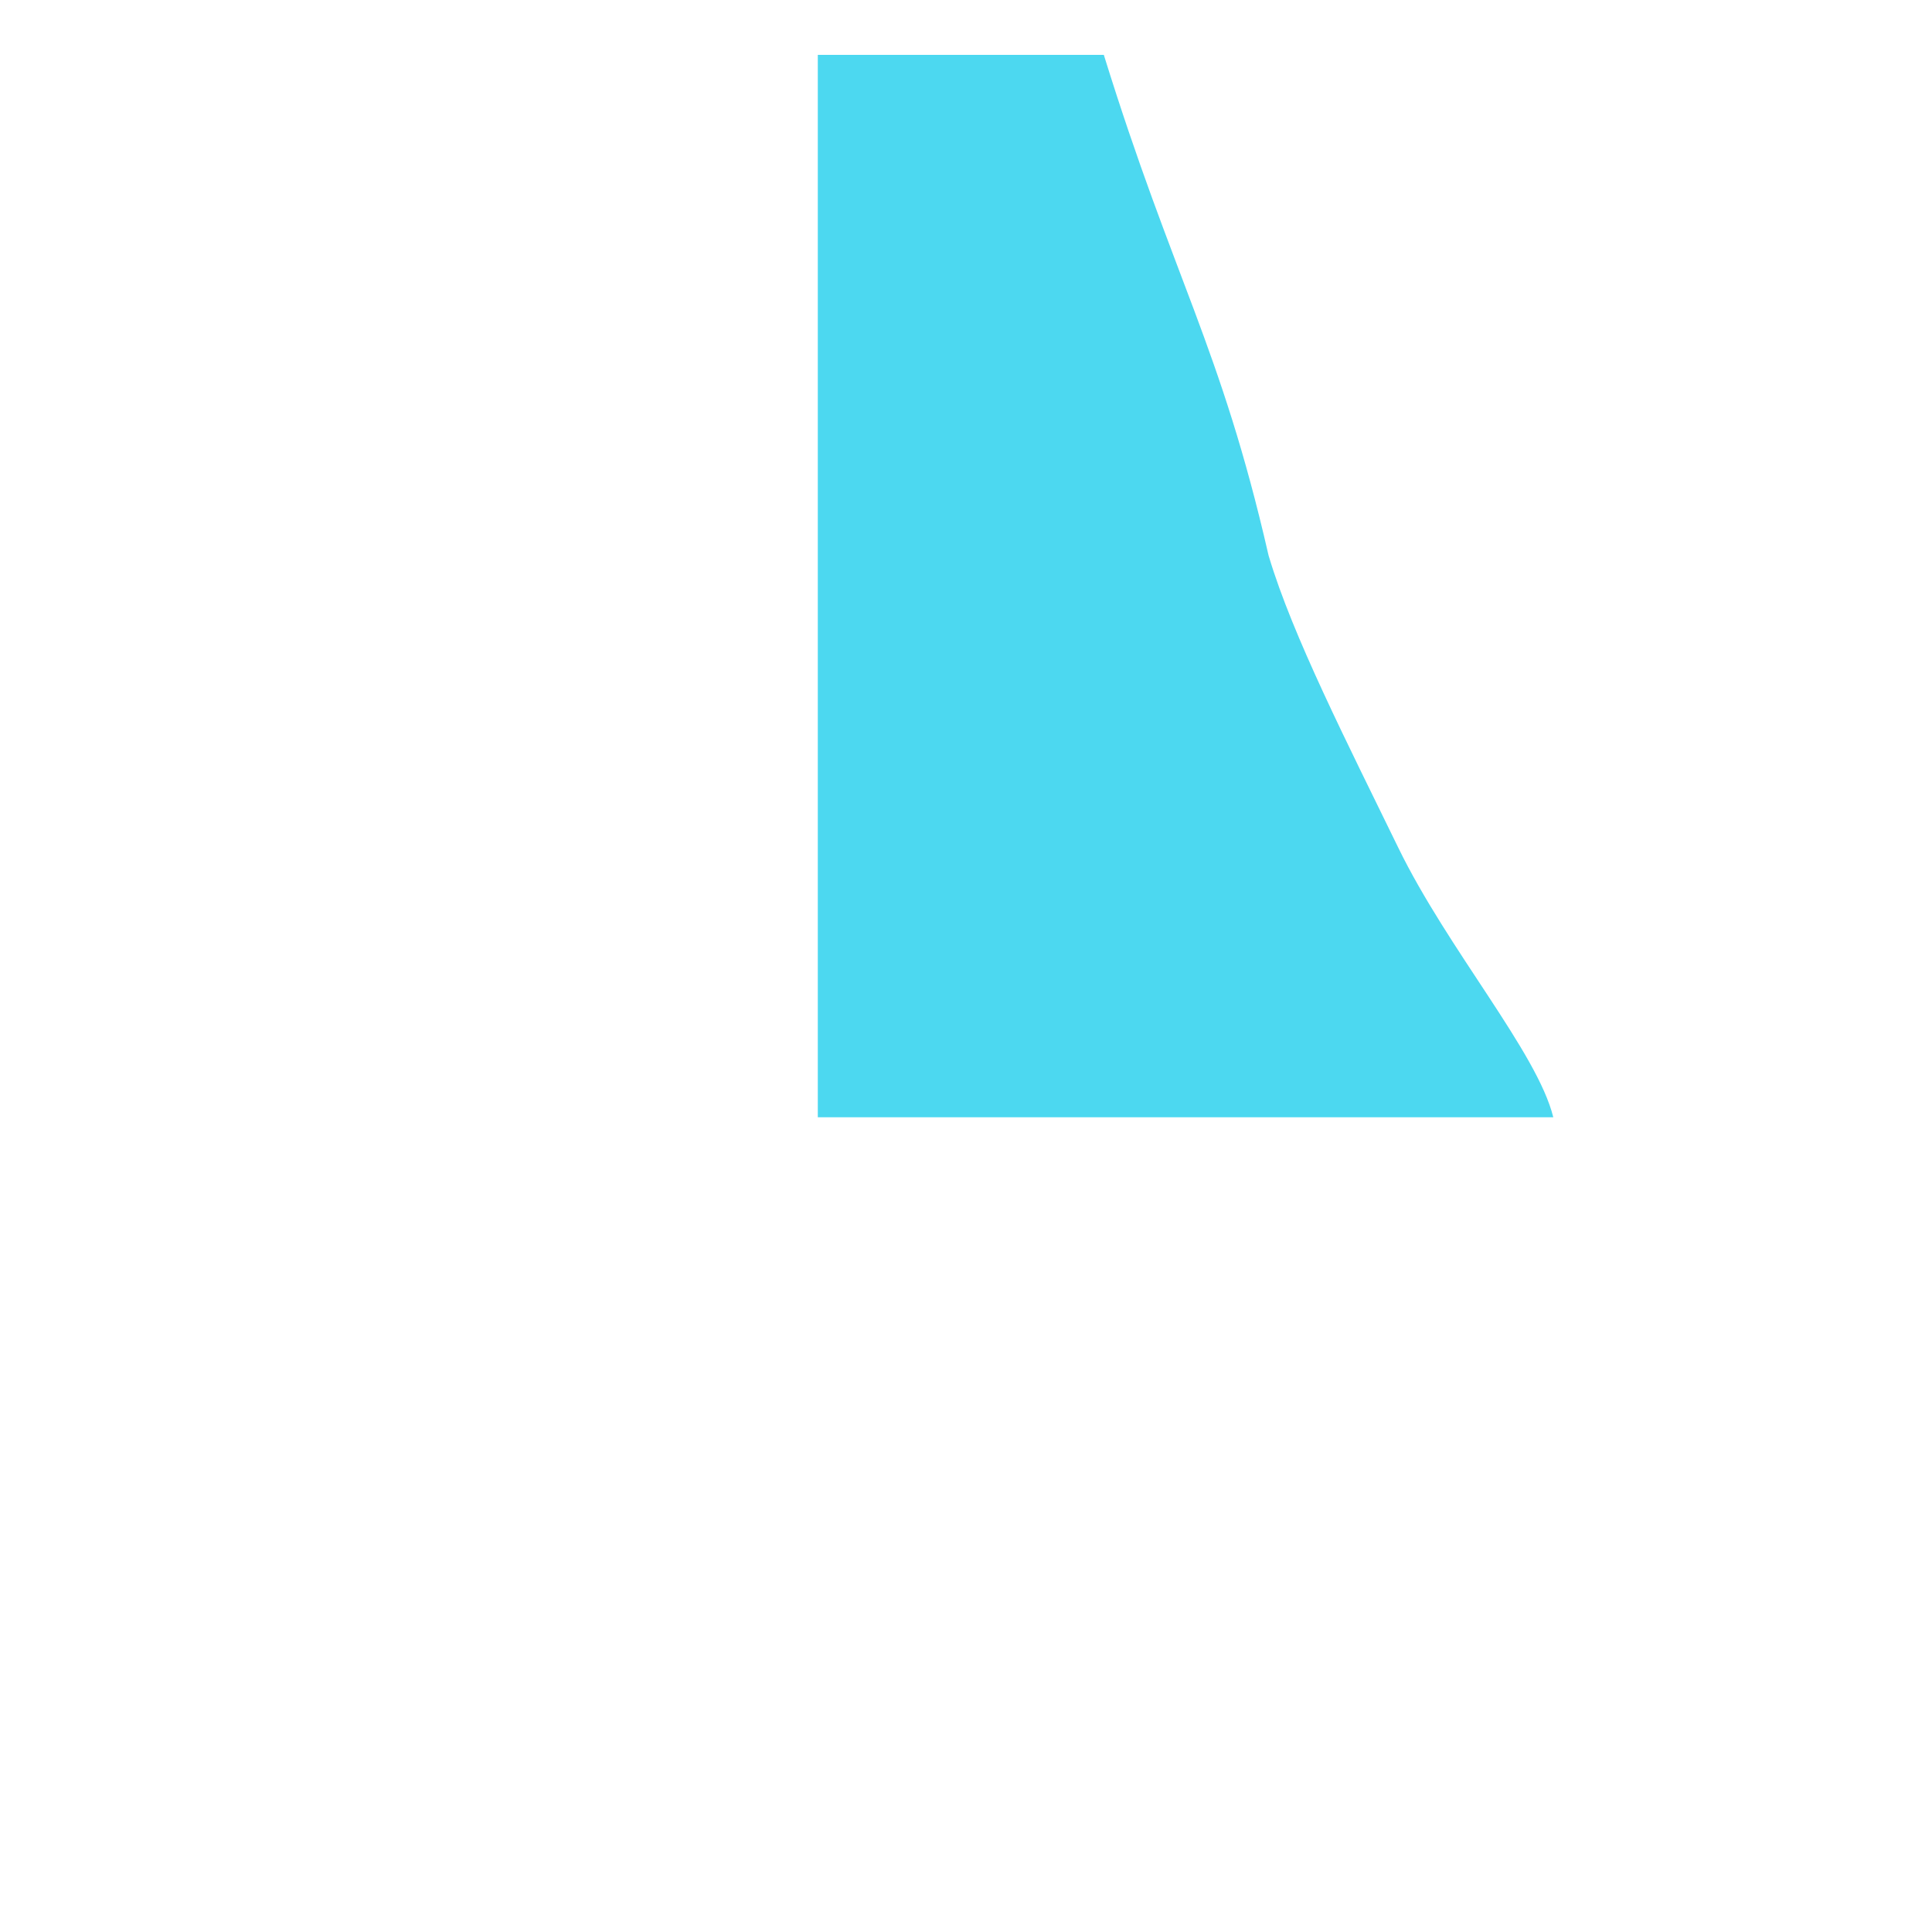 <?xml version="1.0" encoding="UTF-8" standalone="no"?>
<!-- Created with Inkscape (http://www.inkscape.org/) -->

<svg
   xmlns:dc="http://purl.org/dc/elements/1.1/"
   xmlns:cc="http://creativecommons.org/ns#"
   xmlns:rdf="http://www.w3.org/1999/02/22-rdf-syntax-ns#"
   xmlns:svg="http://www.w3.org/2000/svg"
   xmlns="http://www.w3.org/2000/svg"
   xmlns:sodipodi="http://sodipodi.sourceforge.net/DTD/sodipodi-0.dtd"
   xmlns:inkscape="http://www.inkscape.org/namespaces/inkscape"
   width="512"
   height="512"
   id="svg5449"
   version="1.1"
   inkscape:version="0.48.4 r9939"
   sodipodi:docname="select-front-sm.svg">
  <defs
     id="defs5451" />
  <sodipodi:namedview
     id="base"
     pagecolor="#ffffff"
     bordercolor="#666666"
     borderopacity="1.0"
     inkscape:pageopacity="0.0"
     inkscape:pageshadow="2"
     inkscape:zoom="0.6875"
     inkscape:cx="388.09134"
     inkscape:cy="94.496419"
     inkscape:current-layer="layer1"
     showgrid="true"
     inkscape:document-units="px"
     inkscape:grid-bbox="true"
     inkscape:window-width="1920"
     inkscape:window-height="1028"
     inkscape:window-x="-8"
     inkscape:window-y="-8"
     inkscape:window-maximized="1">
    <inkscape:grid
       type="xygrid"
       id="grid5457"
       empspacing="2"
       visible="true"
       enabled="true"
       snapvisiblegridlinesonly="true"
       spacingx="16px"
       spacingy="16px"
       dotted="false"
       empcolor="#0000ff"
       empopacity="0.251"
       color="#00bfff"
       opacity="0.125" />
  </sodipodi:namedview>
  <g
     id="layer1"
     inkscape:label="Layer 1"
     inkscape:groupmode="layer"
     transform="translate(0,448)">
    <path
       style="fill:#4cd8f0;fill-opacity:1;fill-rule:nonzero;stroke:none"
       d="m 411.636,-151.919 c -4.226,-17.165 -27.908,-44.419 -41.05,-71.378 -13.732,-28.171 -27.989,-56.13 -34.283,-77.109 l -0.106,-0.338 -0.085,-0.36 c -12.637,-55.139 -25.207,-73.113 -43.588,-132.35 -43.313,0 -64.284,0 -75.798,0 l 0,281.535 z"
       id="rect6087"
       inkscape:connector-curvature="0"
       sodipodi:nodetypes="csccccccc" />
  </g>
</svg>
